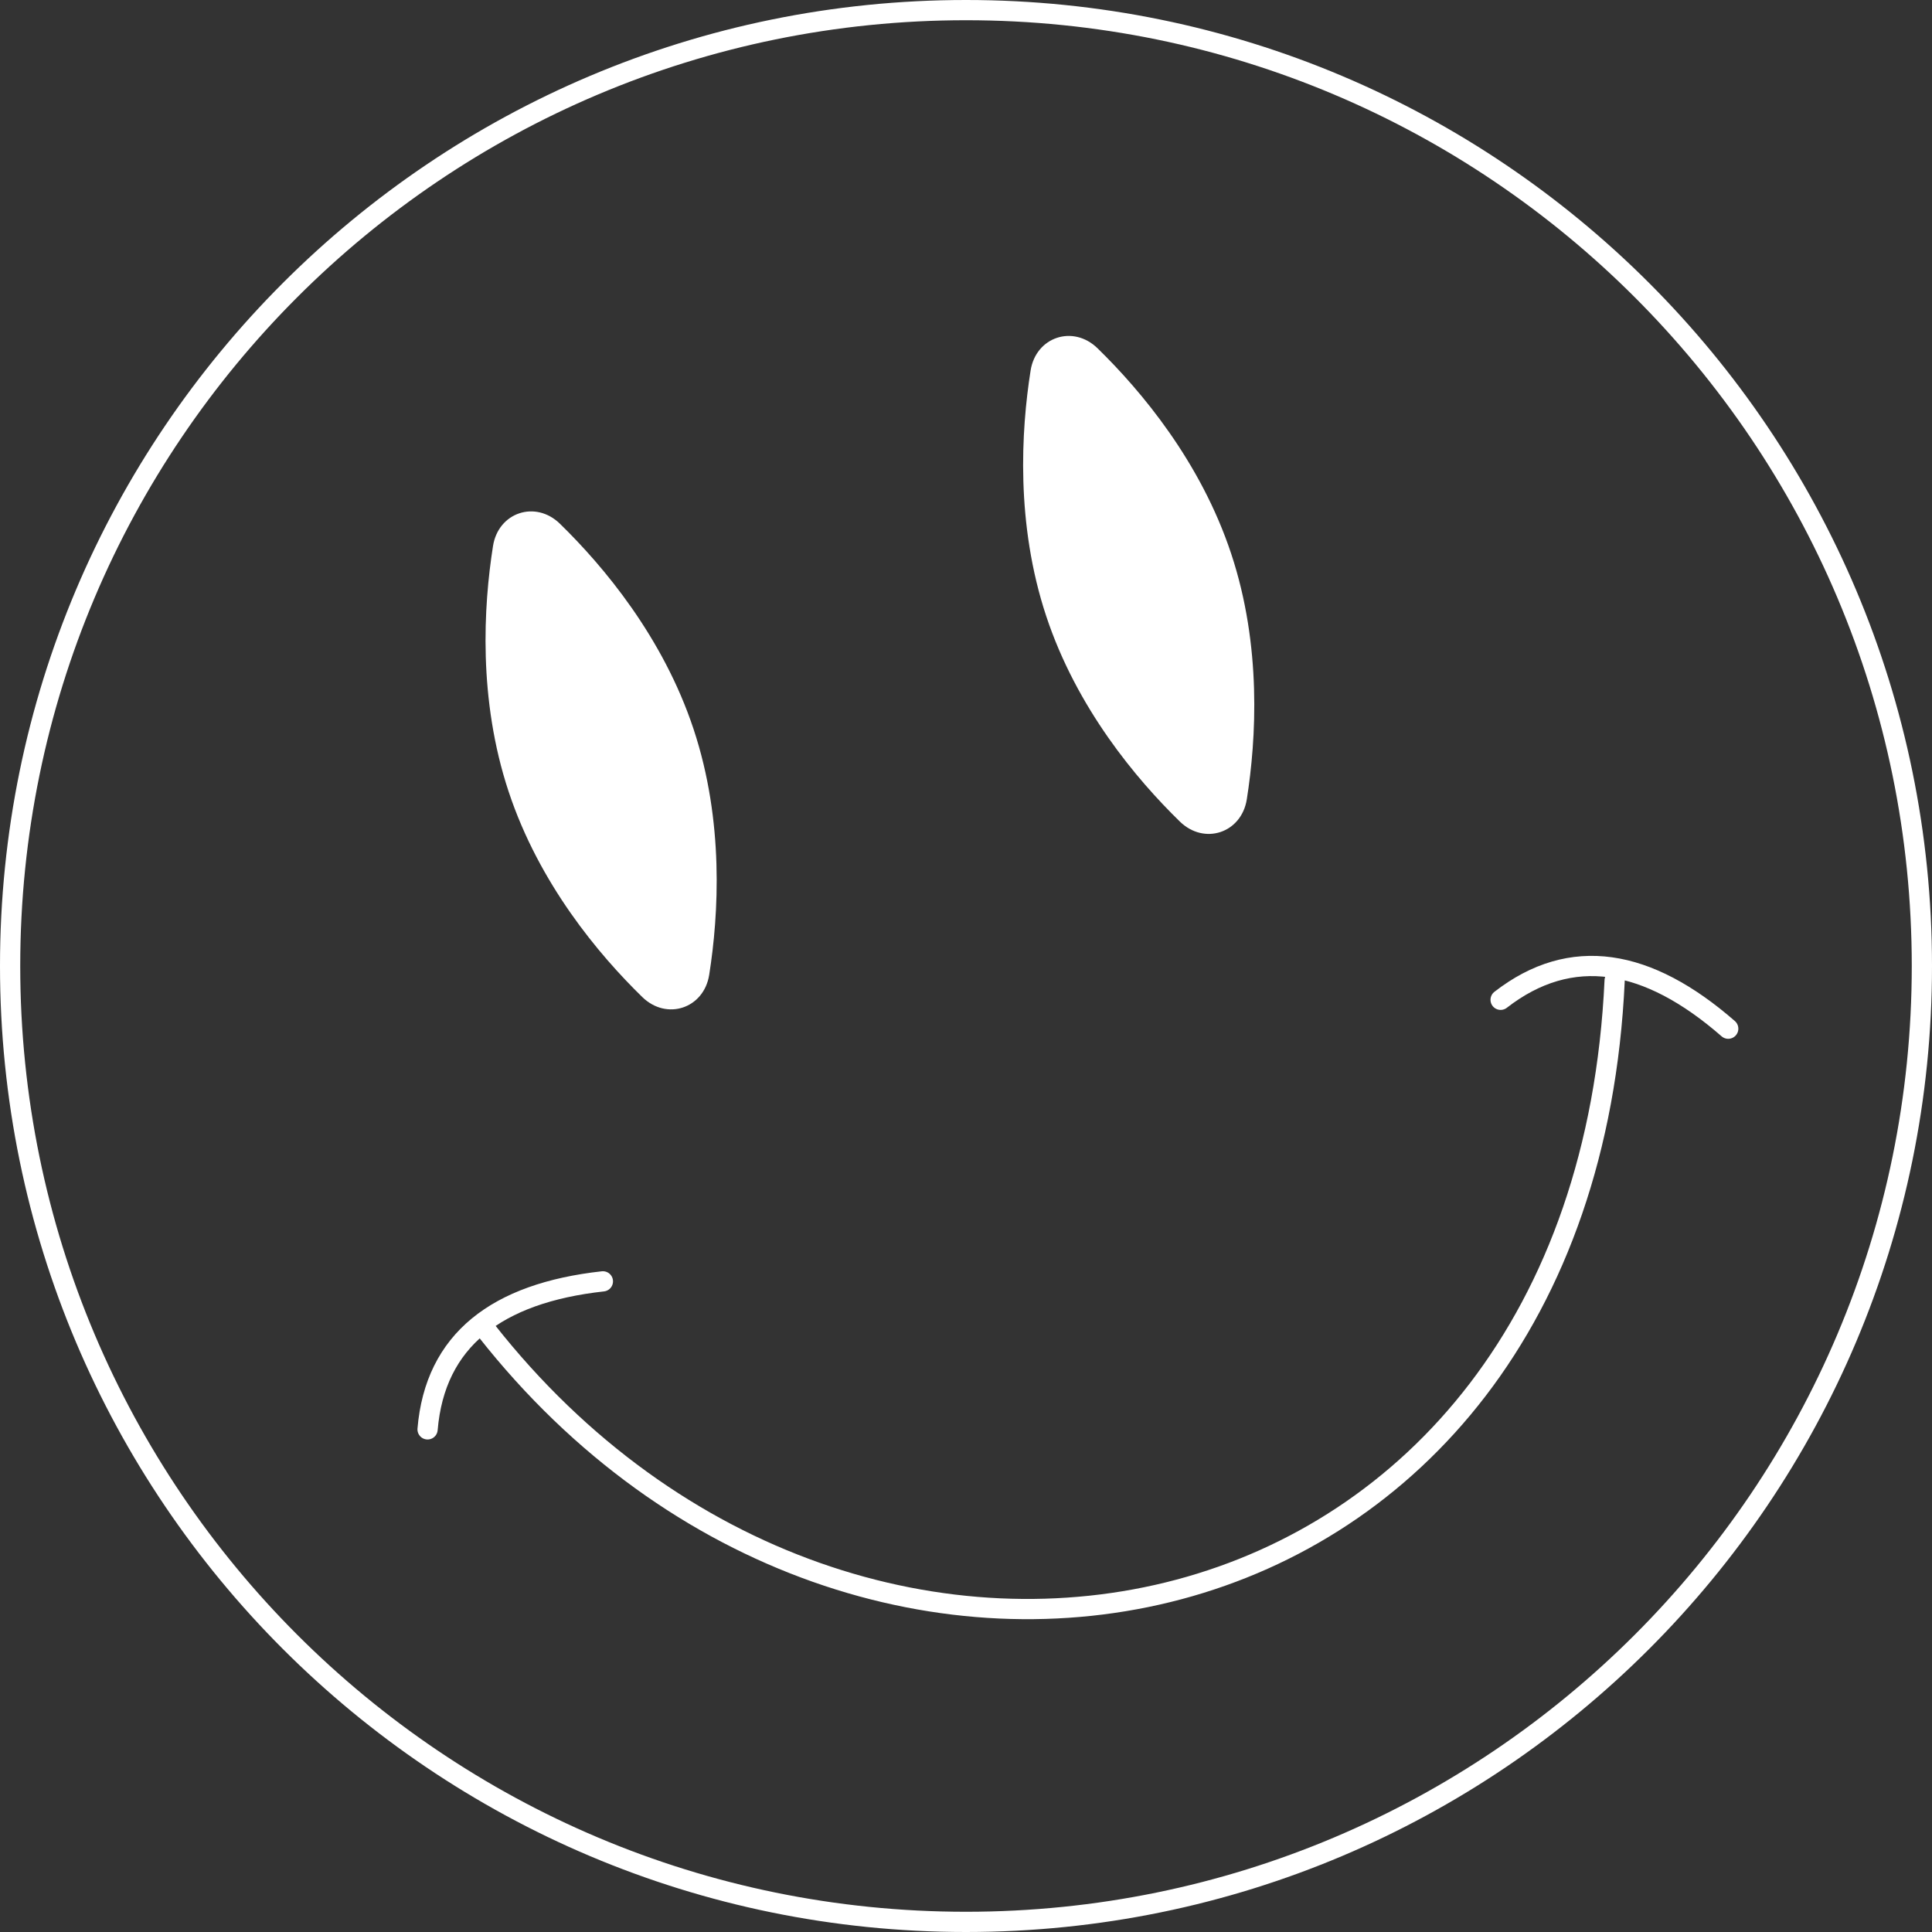 <svg width="191" height="191" viewBox="0 0 191 191" fill="none" xmlns="http://www.w3.org/2000/svg">
<rect x="0" y="0" width="191" height="191" fill="#333333" stroke="none"/>
<path d="M48.11 131.568C85.05 178.502 156.526 164.354 159.626 96.926M42.27 141.309C43.008 132.495 49.102 127.836 59.602 126.676M148.353 98.841C155.34 93.419 162.895 94.751 170.855 101.697M190 95.5C190 147.691 147.691 190 95.5 190C43.309 190 1 147.691 1 95.5C1 43.309 43.309 1 95.5 1C147.691 1 190 43.309 190 95.5Z" stroke="white" stroke-width="2" stroke-miterlimit="1.5" stroke-linecap="round" stroke-linejoin="round"/>
<path d="M63.496 98.568C65.91 100.923 69.59 99.698 70.114 96.365C71.053 90.408 71.595 81.218 68.57 72.09C65.551 62.977 59.656 55.972 55.357 51.779C52.943 49.423 49.264 50.649 48.739 53.981C47.8 59.939 47.258 69.129 50.283 78.257C53.302 87.37 59.197 94.375 63.496 98.568Z" fill="white"/>
<path d="M116.643 81.221C119.057 83.577 122.736 82.351 123.261 79.019C124.2 73.061 124.742 63.871 121.717 54.743C118.698 45.63 112.803 38.625 108.504 34.432C106.09 32.077 102.41 33.303 101.886 36.635C100.947 42.592 100.405 51.782 103.43 60.91C106.449 70.023 112.344 77.028 116.643 81.221Z" fill="white"/>
<path d="M63.496 98.568C65.91 100.923 69.59 99.698 70.114 96.365C71.053 90.408 71.595 81.218 68.57 72.09C65.551 62.977 59.656 55.972 55.357 51.779C52.943 49.423 49.264 50.649 48.739 53.981C47.8 59.939 47.258 69.129 50.283 78.257C53.302 87.37 59.197 94.375 63.496 98.568Z" stroke="white" stroke-width="0.001" stroke-miterlimit="1.5" stroke-linecap="round" stroke-linejoin="round"/>
<path d="M116.643 81.221C119.057 83.577 122.736 82.351 123.261 79.019C124.2 73.061 124.742 63.871 121.717 54.743C118.698 45.63 112.803 38.625 108.504 34.432C106.09 32.077 102.41 33.303 101.886 36.635C100.947 42.592 100.405 51.782 103.43 60.91C106.449 70.023 112.344 77.028 116.643 81.221Z" stroke="white" stroke-width="0.001" stroke-miterlimit="1.5" stroke-linecap="round" stroke-linejoin="round"/>
</svg>

